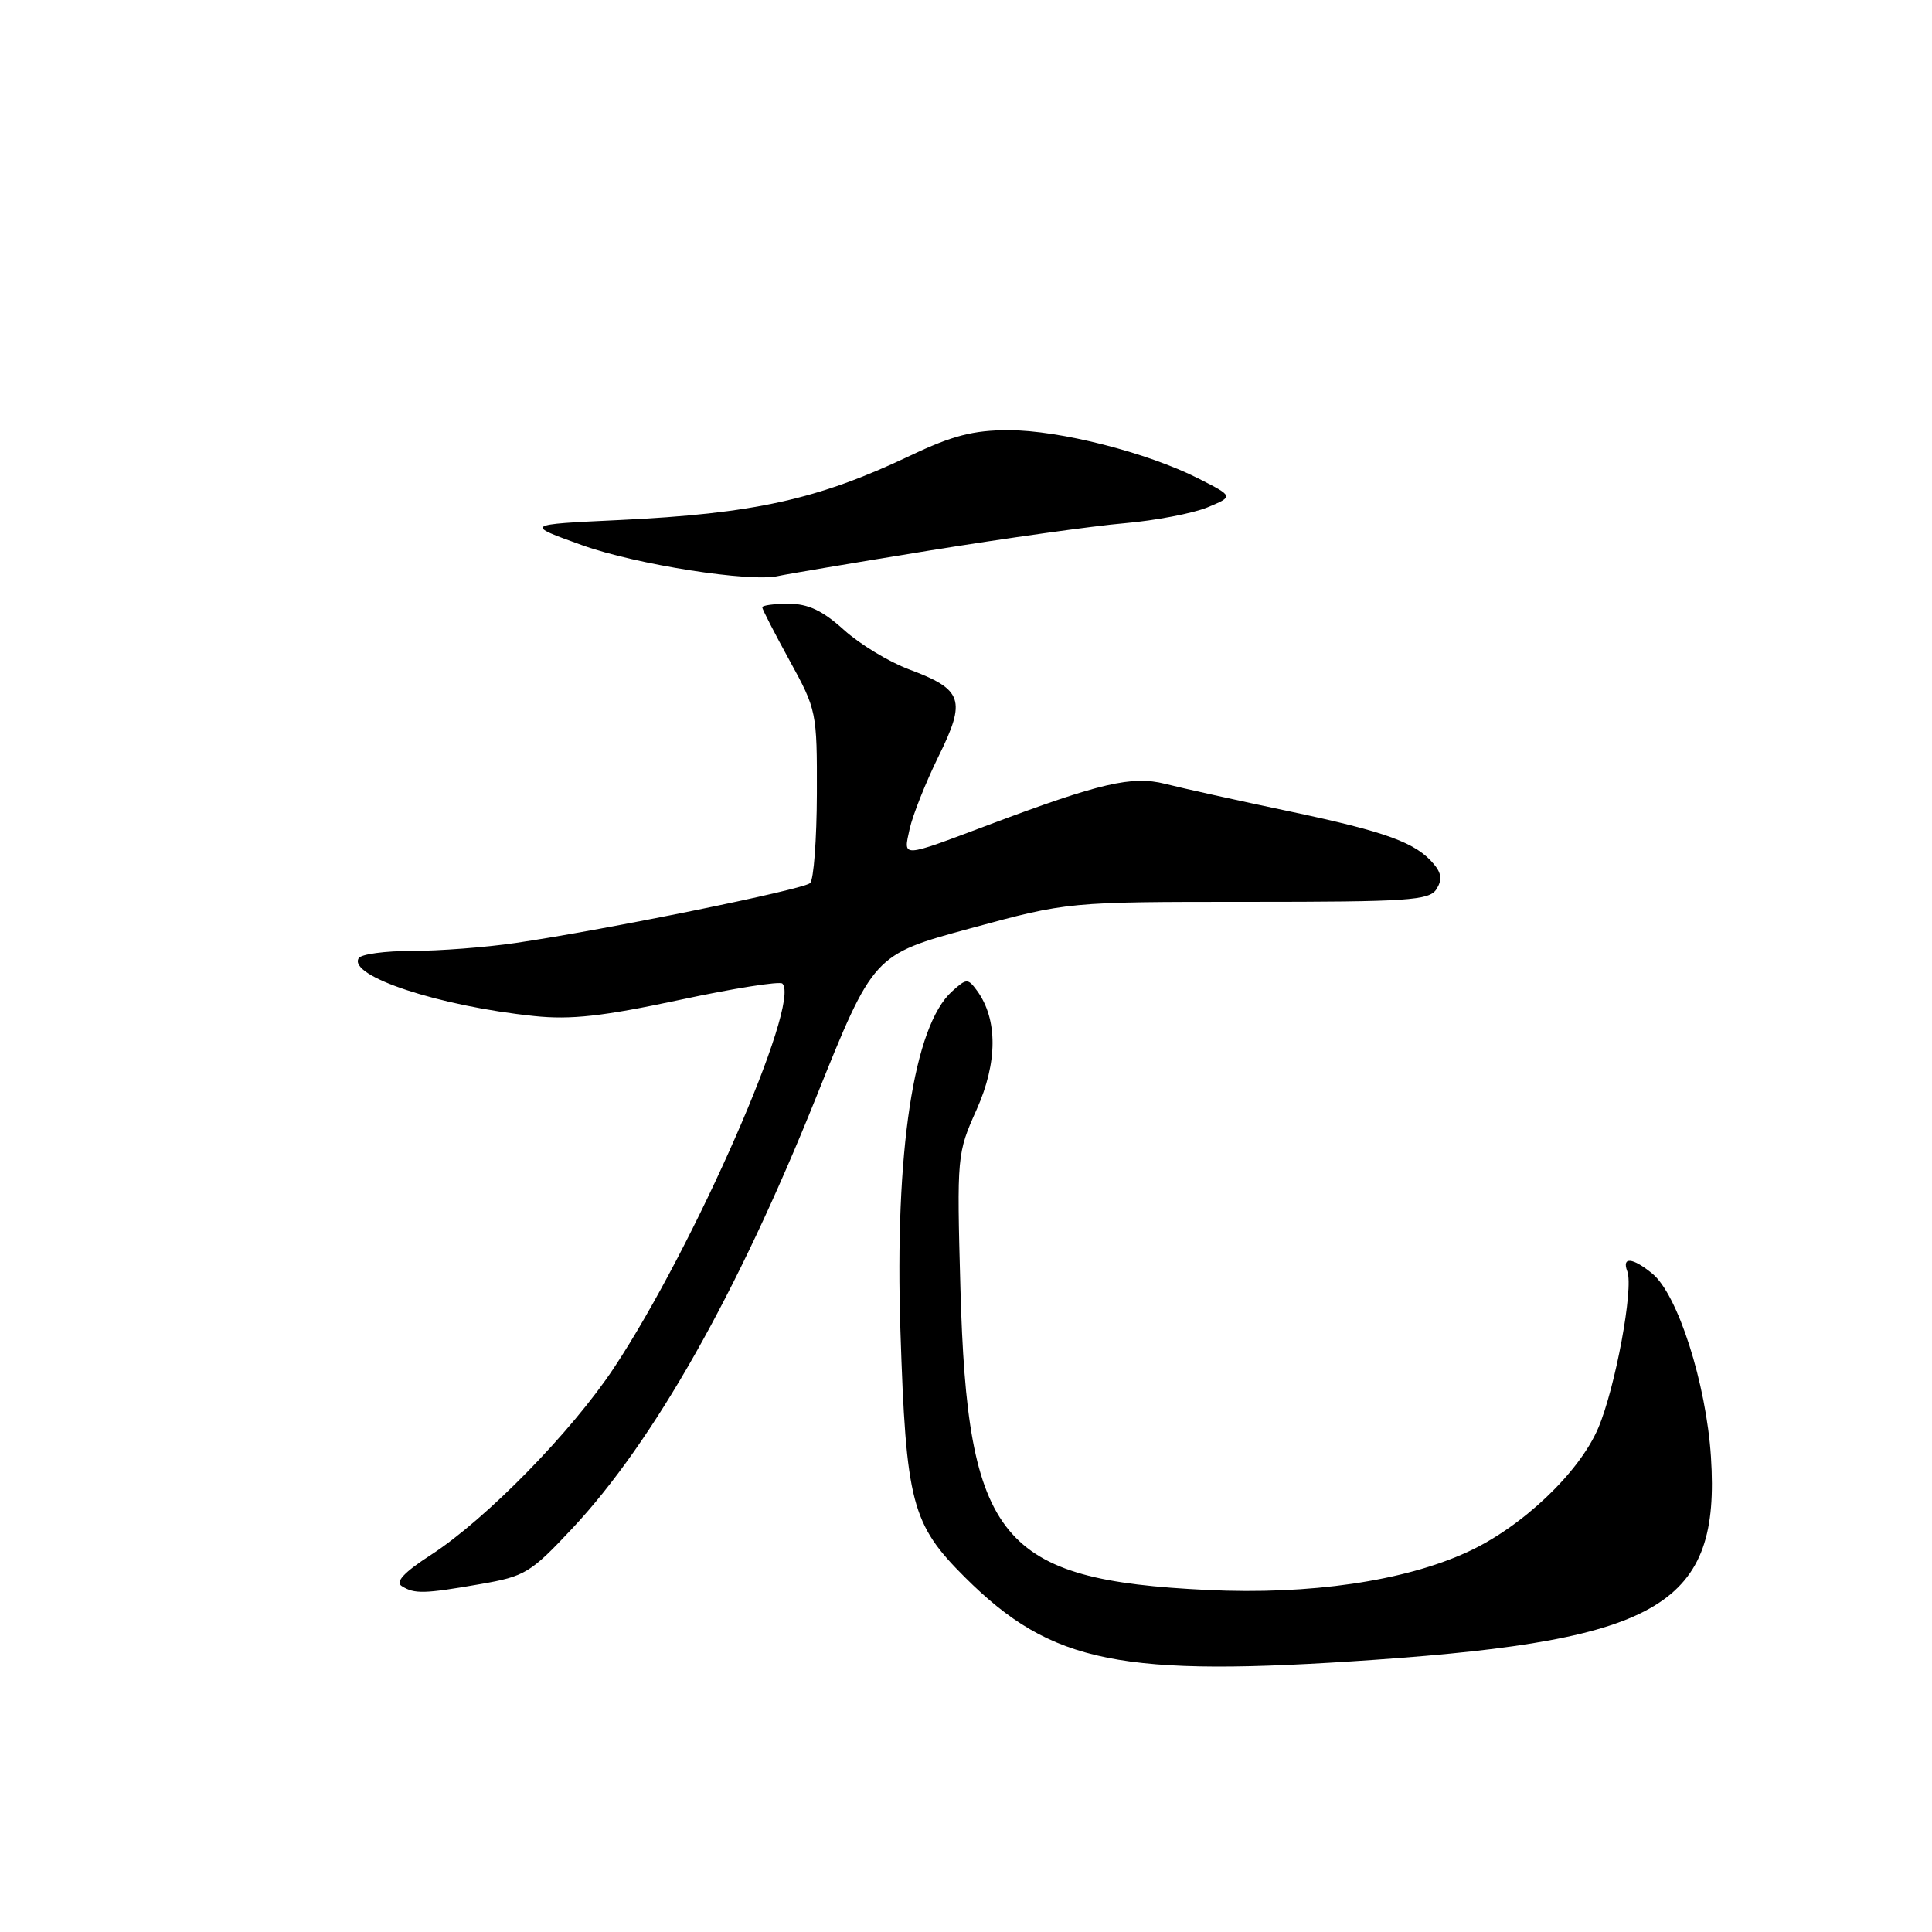 <?xml version="1.0" encoding="UTF-8" standalone="no"?>
<!DOCTYPE svg PUBLIC "-//W3C//DTD SVG 1.1//EN" "http://www.w3.org/Graphics/SVG/1.1/DTD/svg11.dtd" >
<svg xmlns="http://www.w3.org/2000/svg" xmlns:xlink="http://www.w3.org/1999/xlink" version="1.1" viewBox="0 0 256 256">
 <g >
 <path fill="currentColor"
d=" M 182.17 219.93 C 220.13 217.28 227.98 212.54 226.71 193.05 C 226.08 183.29 222.30 171.49 218.93 168.75 C 216.31 166.61 214.87 166.49 215.63 168.47 C 216.48 170.70 214.04 183.89 211.78 189.21 C 209.27 195.13 201.65 202.36 194.42 205.66 C 186.01 209.52 173.55 211.33 160.00 210.68 C 132.50 209.36 128.18 204.09 127.26 170.70 C 126.78 153.11 126.81 152.82 129.41 147.02 C 132.20 140.79 132.22 135.06 129.47 131.28 C 128.24 129.61 128.08 129.62 126.13 131.38 C 121.07 135.96 118.54 152.60 119.31 176.31 C 120.05 199.14 120.78 201.95 127.87 209.01 C 139.37 220.46 148.46 222.28 182.17 219.93 Z  M 63.65 209.90 C 69.58 208.87 70.30 208.43 75.87 202.48 C 86.62 190.99 97.68 171.44 108.10 145.50 C 115.73 126.50 115.73 126.50 128.62 123.00 C 141.50 119.50 141.50 119.50 165.39 119.50 C 186.59 119.50 189.39 119.31 190.33 117.83 C 191.10 116.62 191.02 115.72 190.01 114.52 C 187.64 111.66 183.76 110.24 170.95 107.53 C 164.10 106.09 156.65 104.44 154.38 103.86 C 150.00 102.76 145.79 103.74 131.00 109.30 C 119.27 113.71 119.69 113.69 120.53 109.85 C 120.94 108.01 122.66 103.68 124.36 100.22 C 128.06 92.73 127.59 91.36 120.46 88.70 C 117.80 87.71 113.91 85.35 111.81 83.45 C 108.99 80.90 107.08 80.00 104.50 80.00 C 102.57 80.00 101.00 80.21 101.00 80.47 C 101.00 80.72 102.64 83.91 104.63 87.54 C 108.20 94.03 108.27 94.36 108.24 105.17 C 108.22 111.23 107.82 116.56 107.35 117.01 C 106.45 117.87 80.34 123.18 68.31 124.95 C 64.35 125.53 58.19 126.00 54.62 126.00 C 51.04 126.00 47.85 126.43 47.53 126.96 C 46.07 129.32 58.18 133.32 70.78 134.63 C 75.62 135.14 79.85 134.67 90.02 132.50 C 97.18 130.96 103.32 129.99 103.67 130.33 C 106.17 132.83 92.01 165.15 81.36 181.24 C 75.76 189.70 64.43 201.28 57.10 206.03 C 53.53 208.34 52.35 209.61 53.23 210.16 C 54.91 211.23 56.19 211.20 63.65 209.90 Z  M 123.14 72.95 C 133.24 71.32 144.88 69.68 149.00 69.33 C 153.12 68.97 158.07 68.02 159.99 67.23 C 163.47 65.78 163.47 65.78 158.83 63.42 C 152.04 59.97 140.39 57.00 133.63 57.00 C 128.98 57.00 126.19 57.72 120.60 60.38 C 108.37 66.19 99.91 68.06 82.00 68.91 C 69.50 69.50 69.50 69.50 77.14 72.24 C 84.29 74.81 99.46 77.19 103.14 76.32 C 104.05 76.11 113.05 74.59 123.14 72.95 Z "/>
</g>
</svg>